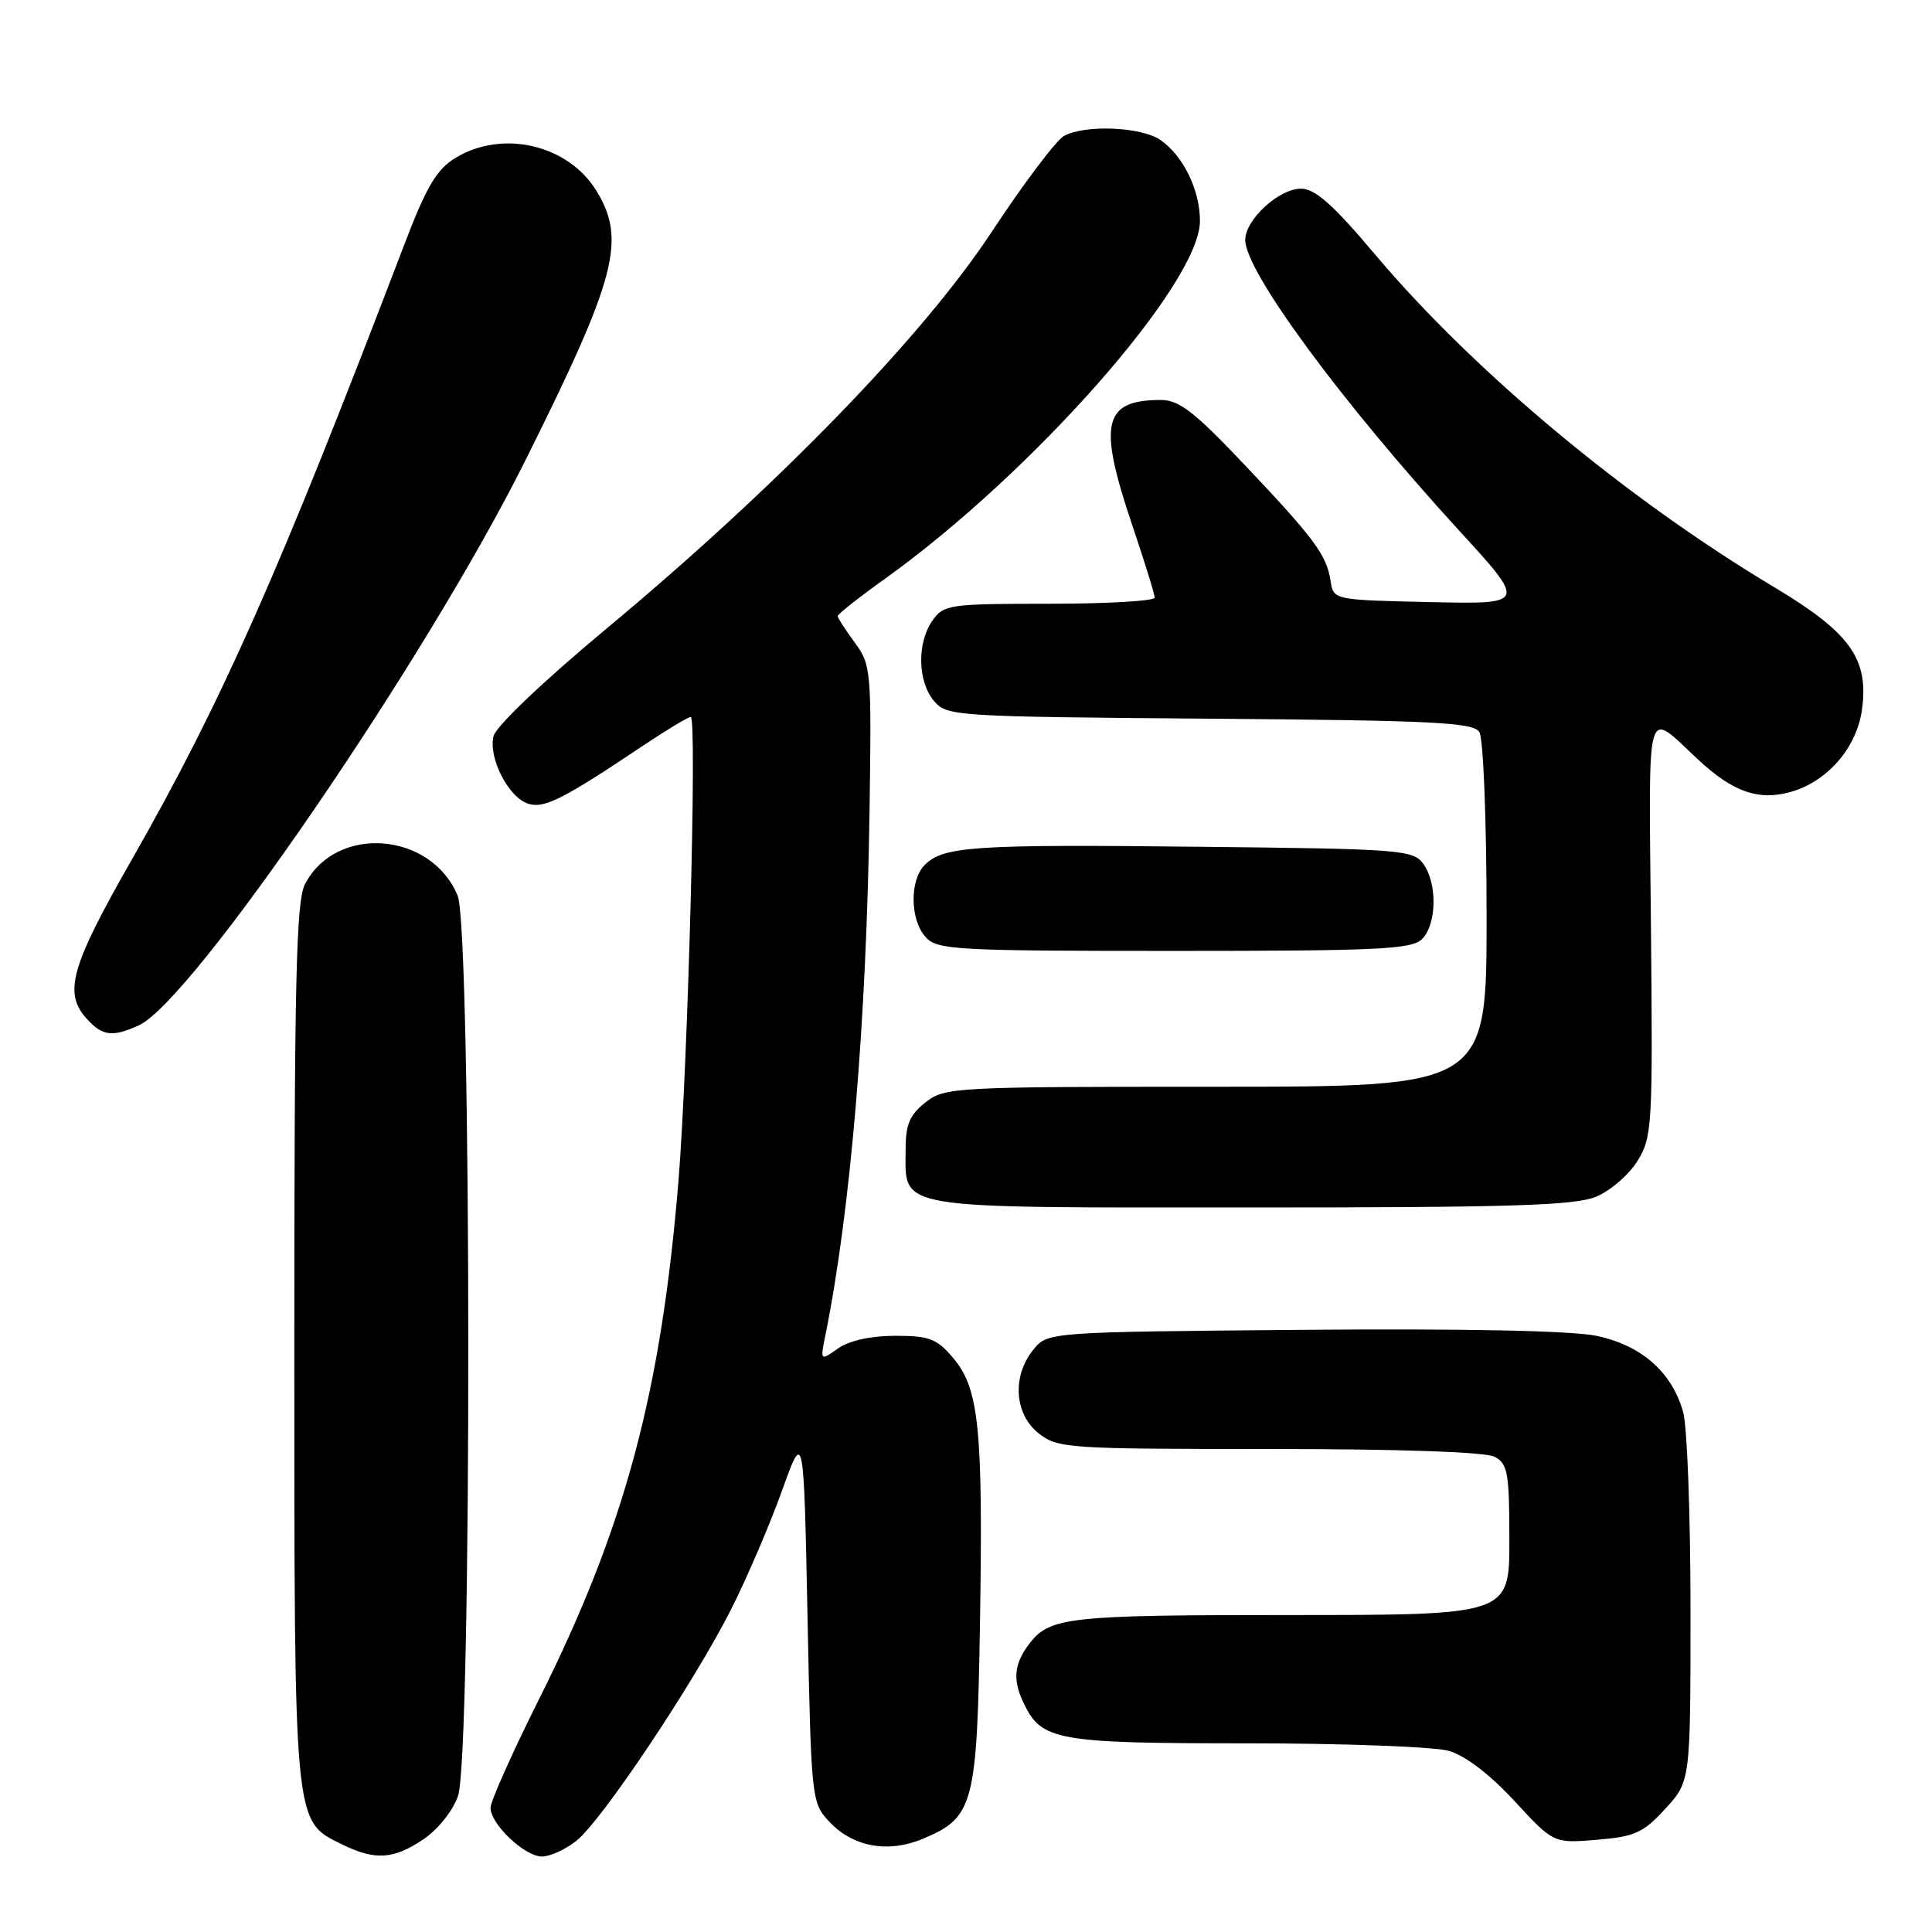 <?xml version="1.0" encoding="UTF-8" standalone="no"?>
<!DOCTYPE svg PUBLIC "-//W3C//DTD SVG 1.1//EN" "http://www.w3.org/Graphics/SVG/1.1/DTD/svg11.dtd" >
<svg xmlns="http://www.w3.org/2000/svg" xmlns:xlink="http://www.w3.org/1999/xlink" version="1.1" viewBox="0 0 256 256">
 <g >
 <path fill="currentColor"
d=" M 56.10 243.72 C 58.04 242.41 60.01 239.95 60.69 237.97 C 62.54 232.59 62.49 123.11 60.64 118.67 C 57.09 110.18 44.51 109.24 40.41 117.16 C 39.24 119.43 39.00 129.88 39.00 178.05 C 39.00 242.34 38.89 241.22 45.32 244.39 C 49.69 246.54 52.13 246.39 56.10 243.72 Z  M 76.35 243.94 C 79.74 241.27 92.05 222.84 96.95 213.10 C 99.05 208.92 102.05 201.90 103.63 197.50 C 106.50 189.50 106.50 189.50 107.00 214.17 C 107.49 238.54 107.53 238.87 109.91 241.41 C 113.03 244.73 117.68 245.58 122.26 243.66 C 129.02 240.84 129.46 239.21 129.85 215.18 C 130.27 189.38 129.74 184.03 126.34 179.99 C 124.14 177.38 123.17 177.00 118.63 177.00 C 115.41 177.00 112.54 177.63 111.06 178.67 C 108.68 180.34 108.68 180.34 109.37 176.92 C 112.72 160.33 114.82 135.37 115.22 107.34 C 115.49 88.81 115.42 88.07 113.25 85.13 C 112.01 83.45 111.00 81.88 111.00 81.63 C 111.00 81.38 113.81 79.16 117.25 76.70 C 136.88 62.63 159.00 37.52 159.00 29.29 C 159.00 25.19 156.81 20.68 153.78 18.56 C 151.28 16.81 143.84 16.48 141.00 18.00 C 139.98 18.55 135.65 24.28 131.39 30.75 C 122.19 44.70 102.99 64.47 80.24 83.40 C 72.03 90.23 65.73 96.23 65.40 97.53 C 64.68 100.41 67.37 105.67 70.00 106.50 C 72.11 107.17 74.62 105.90 85.20 98.81 C 88.33 96.72 91.18 95.00 91.53 95.00 C 92.38 95.00 91.15 141.20 89.90 156.50 C 87.58 184.65 82.78 202.48 71.38 225.24 C 67.87 232.25 65.00 238.69 65.00 239.54 C 65.00 241.71 69.52 246.00 71.82 246.00 C 72.87 246.00 74.91 245.07 76.35 243.94 Z  M 220.66 239.67 C 224.00 236.03 224.00 236.03 224.00 213.26 C 224.00 200.73 223.56 188.95 223.02 187.07 C 221.50 181.76 217.47 178.24 211.51 177.00 C 208.21 176.32 193.98 176.03 172.56 176.21 C 138.82 176.50 138.82 176.50 136.91 178.86 C 134.08 182.35 134.41 187.39 137.63 189.93 C 140.16 191.91 141.46 192.00 168.20 192.00 C 185.54 192.00 196.86 192.39 198.07 193.04 C 199.78 193.95 200.00 195.21 200.00 204.04 C 200.00 214.00 200.00 214.00 170.93 214.00 C 141.36 214.00 139.04 214.26 136.31 217.91 C 134.34 220.55 134.17 222.64 135.68 225.76 C 138.04 230.64 140.10 231.00 165.30 231.00 C 178.07 231.00 190.08 231.45 191.98 232.00 C 194.15 232.62 197.41 235.11 200.66 238.63 C 205.86 244.26 205.86 244.26 211.59 243.78 C 216.63 243.37 217.74 242.86 220.66 239.67 Z  M 211.51 158.56 C 213.41 157.77 215.87 155.63 216.99 153.81 C 218.93 150.66 219.01 149.16 218.76 122.83 C 218.47 92.19 217.94 94.09 225.00 100.64 C 229.65 104.95 232.97 106.12 237.22 104.95 C 242.13 103.59 246.05 99.07 246.73 93.97 C 247.63 87.27 245.14 83.82 235.07 77.79 C 215.51 66.09 195.33 49.27 182.23 33.75 C 176.63 27.10 174.26 25.00 172.38 25.00 C 169.46 25.00 165.00 29.11 165.00 31.80 C 165.00 35.95 177.72 53.23 193.32 70.28 C 202.28 80.06 202.28 80.06 189.49 79.78 C 176.75 79.50 176.69 79.49 176.32 77.03 C 175.79 73.55 174.22 71.42 164.96 61.64 C 158.28 54.58 156.24 53.00 153.83 53.00 C 146.18 53.00 145.47 56.09 150.00 69.50 C 151.65 74.38 153.00 78.74 153.00 79.19 C 153.00 79.63 146.73 80.00 139.06 80.00 C 125.78 80.00 125.04 80.11 123.56 82.22 C 121.49 85.17 121.58 90.28 123.75 92.87 C 125.45 94.90 126.40 94.96 160.29 95.23 C 189.92 95.46 195.22 95.72 196.02 97.00 C 196.55 97.83 196.98 108.68 196.98 121.25 C 197.00 144.00 197.00 144.00 161.13 144.00 C 126.37 144.00 125.19 144.06 122.63 146.07 C 120.55 147.71 120.00 149.01 120.00 152.24 C 120.00 160.37 117.81 160.00 165.69 160.00 C 200.31 160.00 208.70 159.74 211.51 158.56 Z  M 18.40 135.86 C 25.48 132.64 56.52 87.27 69.62 61.00 C 81.68 36.81 83.00 31.79 79.04 25.30 C 75.30 19.17 66.58 17.13 60.36 20.92 C 57.82 22.47 56.50 24.72 53.47 32.67 C 36.96 75.93 29.36 93.06 17.41 114.00 C 9.37 128.08 8.39 131.56 11.49 134.99 C 13.57 137.29 14.90 137.46 18.40 135.86 Z  M 188.43 124.43 C 190.39 122.47 190.47 117.02 188.58 114.44 C 187.25 112.61 185.53 112.48 158.83 112.20 C 128.98 111.87 125.00 112.14 122.53 114.61 C 120.51 116.63 120.58 121.88 122.65 124.17 C 124.19 125.87 126.56 126.00 155.58 126.00 C 182.68 126.00 187.07 125.79 188.43 124.43 Z "/>
</g>
</svg>